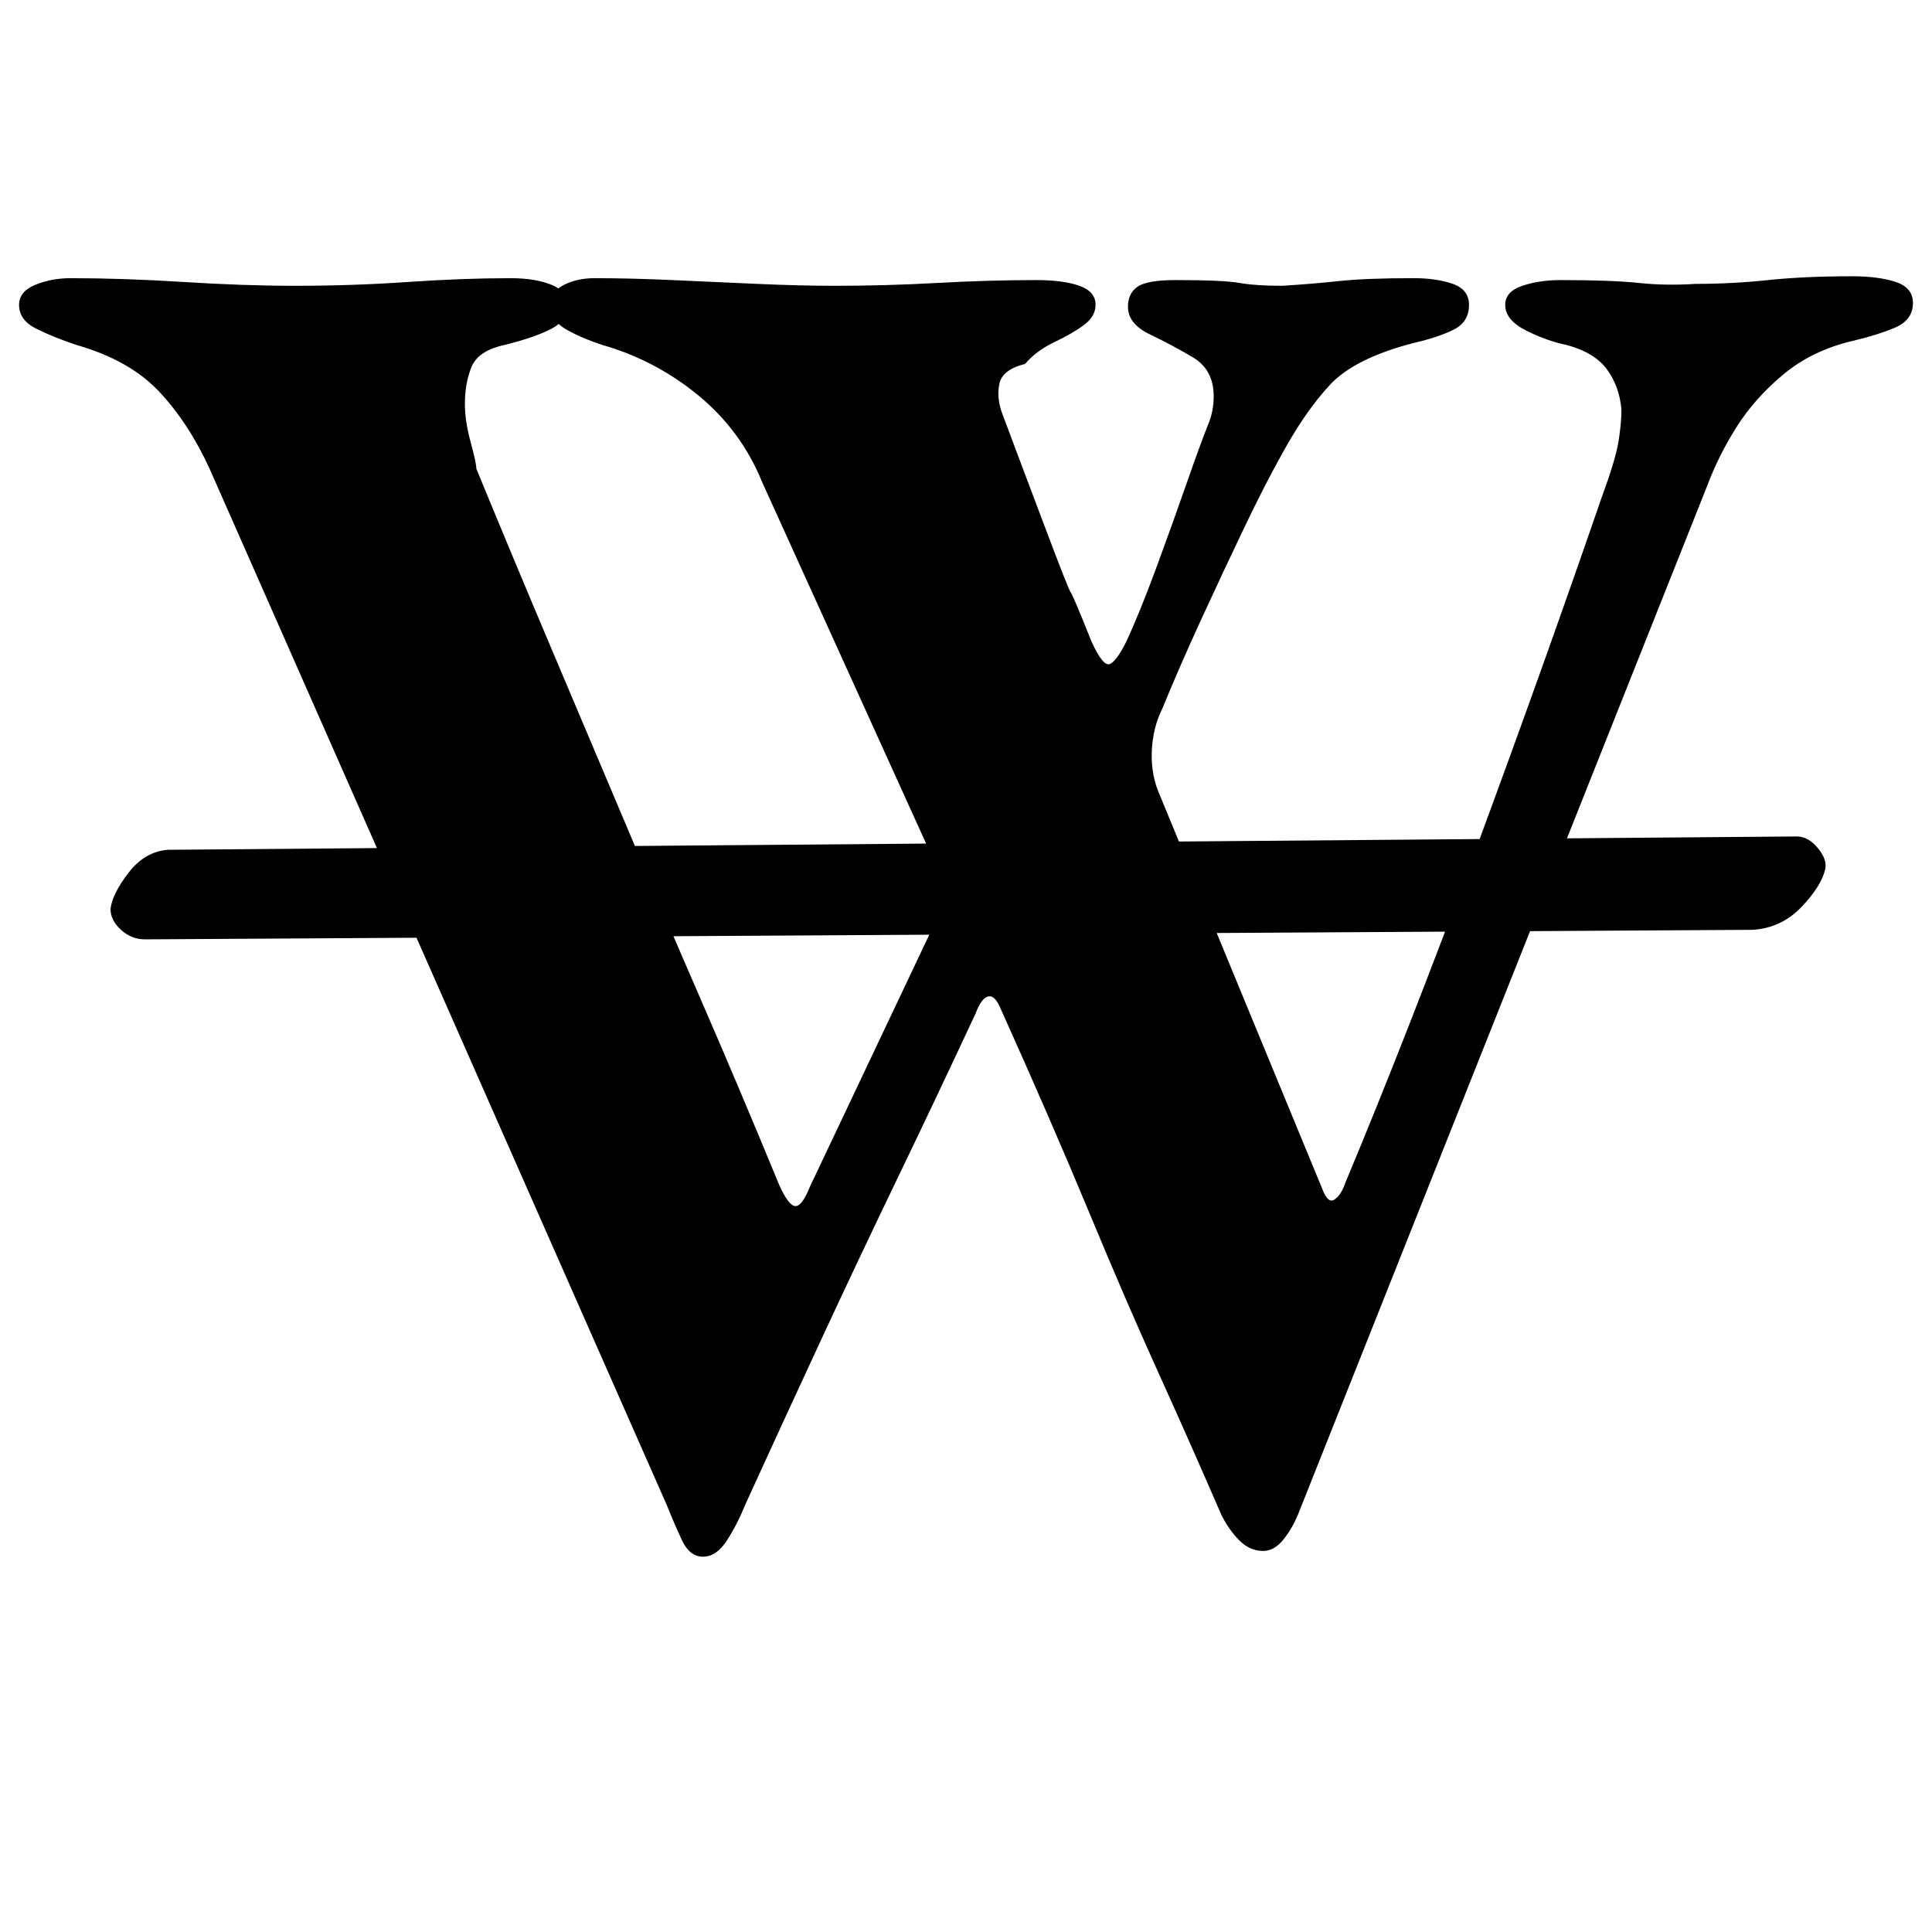 <?xml version="1.0" standalone="no"?>
<!DOCTYPE svg PUBLIC "-//W3C//DTD SVG 1.1//EN" "http://www.w3.org/Graphics/SVG/1.1/DTD/svg11.dtd" >
<svg xmlns="http://www.w3.org/2000/svg" xmlns:xlink="http://www.w3.org/1999/xlink" version="1.1" viewBox="-10 0 1014 1000">
  <g transform="matrix(1 0 0 -1 0 800)">
   <path fill="currentColor"
d="M66 307q-7 0 -12.5 5t-5.5 11q1 8 9.5 19t20.5 12l855 7q6 0 11 -6t4 -11q-2 -9 -12.5 -20t-25.5 -12zM359 -17q-7 0 -11 8.5t-8 18.5l-240 544q-11 24 -26.5 40.5t-43.5 24.5q-12 4 -21 8.5t-9 12.5q0 7 8.5 10.5t18.5 3.5q28 0 59.5 -2t58.5 -2q30 0 59 2t54 2
q13 0 21.5 -3.5t8.5 -10.5q0 -8 -8.5 -12.5t-24.5 -8.5q-14 -3 -17.5 -11.5t-3.5 -19.5q0 -9 3 -20t3 -14q21 -51 40.5 -97t38.5 -91t39 -91t41 -97q5 -11 8.5 -11t7.5 10l63 133q3 7 4.5 12t1.5 9q0 5 -1.5 10t-4.5 12l-88 194q-11 27 -33.5 45.5t-50.5 26.5
q-12 4 -19.5 8.5t-7.5 12.5q0 7 7 10.5t16 3.5q19 0 41 -1t44.5 -2t40.5 -1q27 0 54 1.5t52 1.5q14 0 22.5 -3t8.5 -10q0 -6 -6 -10.5t-15.5 -9t-15.5 -11.5q-12 -3 -13.5 -10.5t1.5 -15.5l9 -24t13 -34.5t14 -35.5t11 -26q6 -13 9.5 -11.5t8.5 11.5q7 15 15.5 38t16 44.5
t11.5 31.5q3 7 3 15q0 14 -11 20.5t-22.5 12t-11.5 14.5q0 7 5 10.5t20 3.5q25 0 33.5 -1.5t22.5 -1.5q16 1 30 2.5t39 1.5q12 0 20.5 -3t8.5 -11q0 -9 -8 -13t-21 -7q-31 -8 -44 -22t-25 -36q-9 -16 -20 -39t-22.5 -48t-20.5 -47q-5 -10 -5.5 -22.5t4.5 -23.5l85 -206
q3 -8 6.5 -5.5t5.5 8.5q33 79 68.5 175t66.5 186q7 19 8.5 28.5t1.5 16.5q-1 12 -7.5 21t-21.5 13q-10 2 -21 7.5t-11 13.5q0 7 9 10t20 3q27 0 41 -1.5t30 -0.5q19 0 38 2t44 2q14 0 23 -3t9 -11q0 -9 -9.5 -13t-22.5 -7q-21 -5 -36 -17.5t-24.5 -27.5t-15.5 -31l-214 -538
q-3 -8 -8 -14.5t-11 -6.5q-7 0 -12.5 5.5t-9.5 13.5q-16 37 -33 74.5t-36.5 84.5t-46.5 107q-3 7 -6.5 6t-6.5 -9q-21 -45 -41 -86.5t-39.5 -83.5t-40.5 -88q-4 -10 -9.5 -18.5t-12.5 -8.5z" />
  </g>

</svg>
